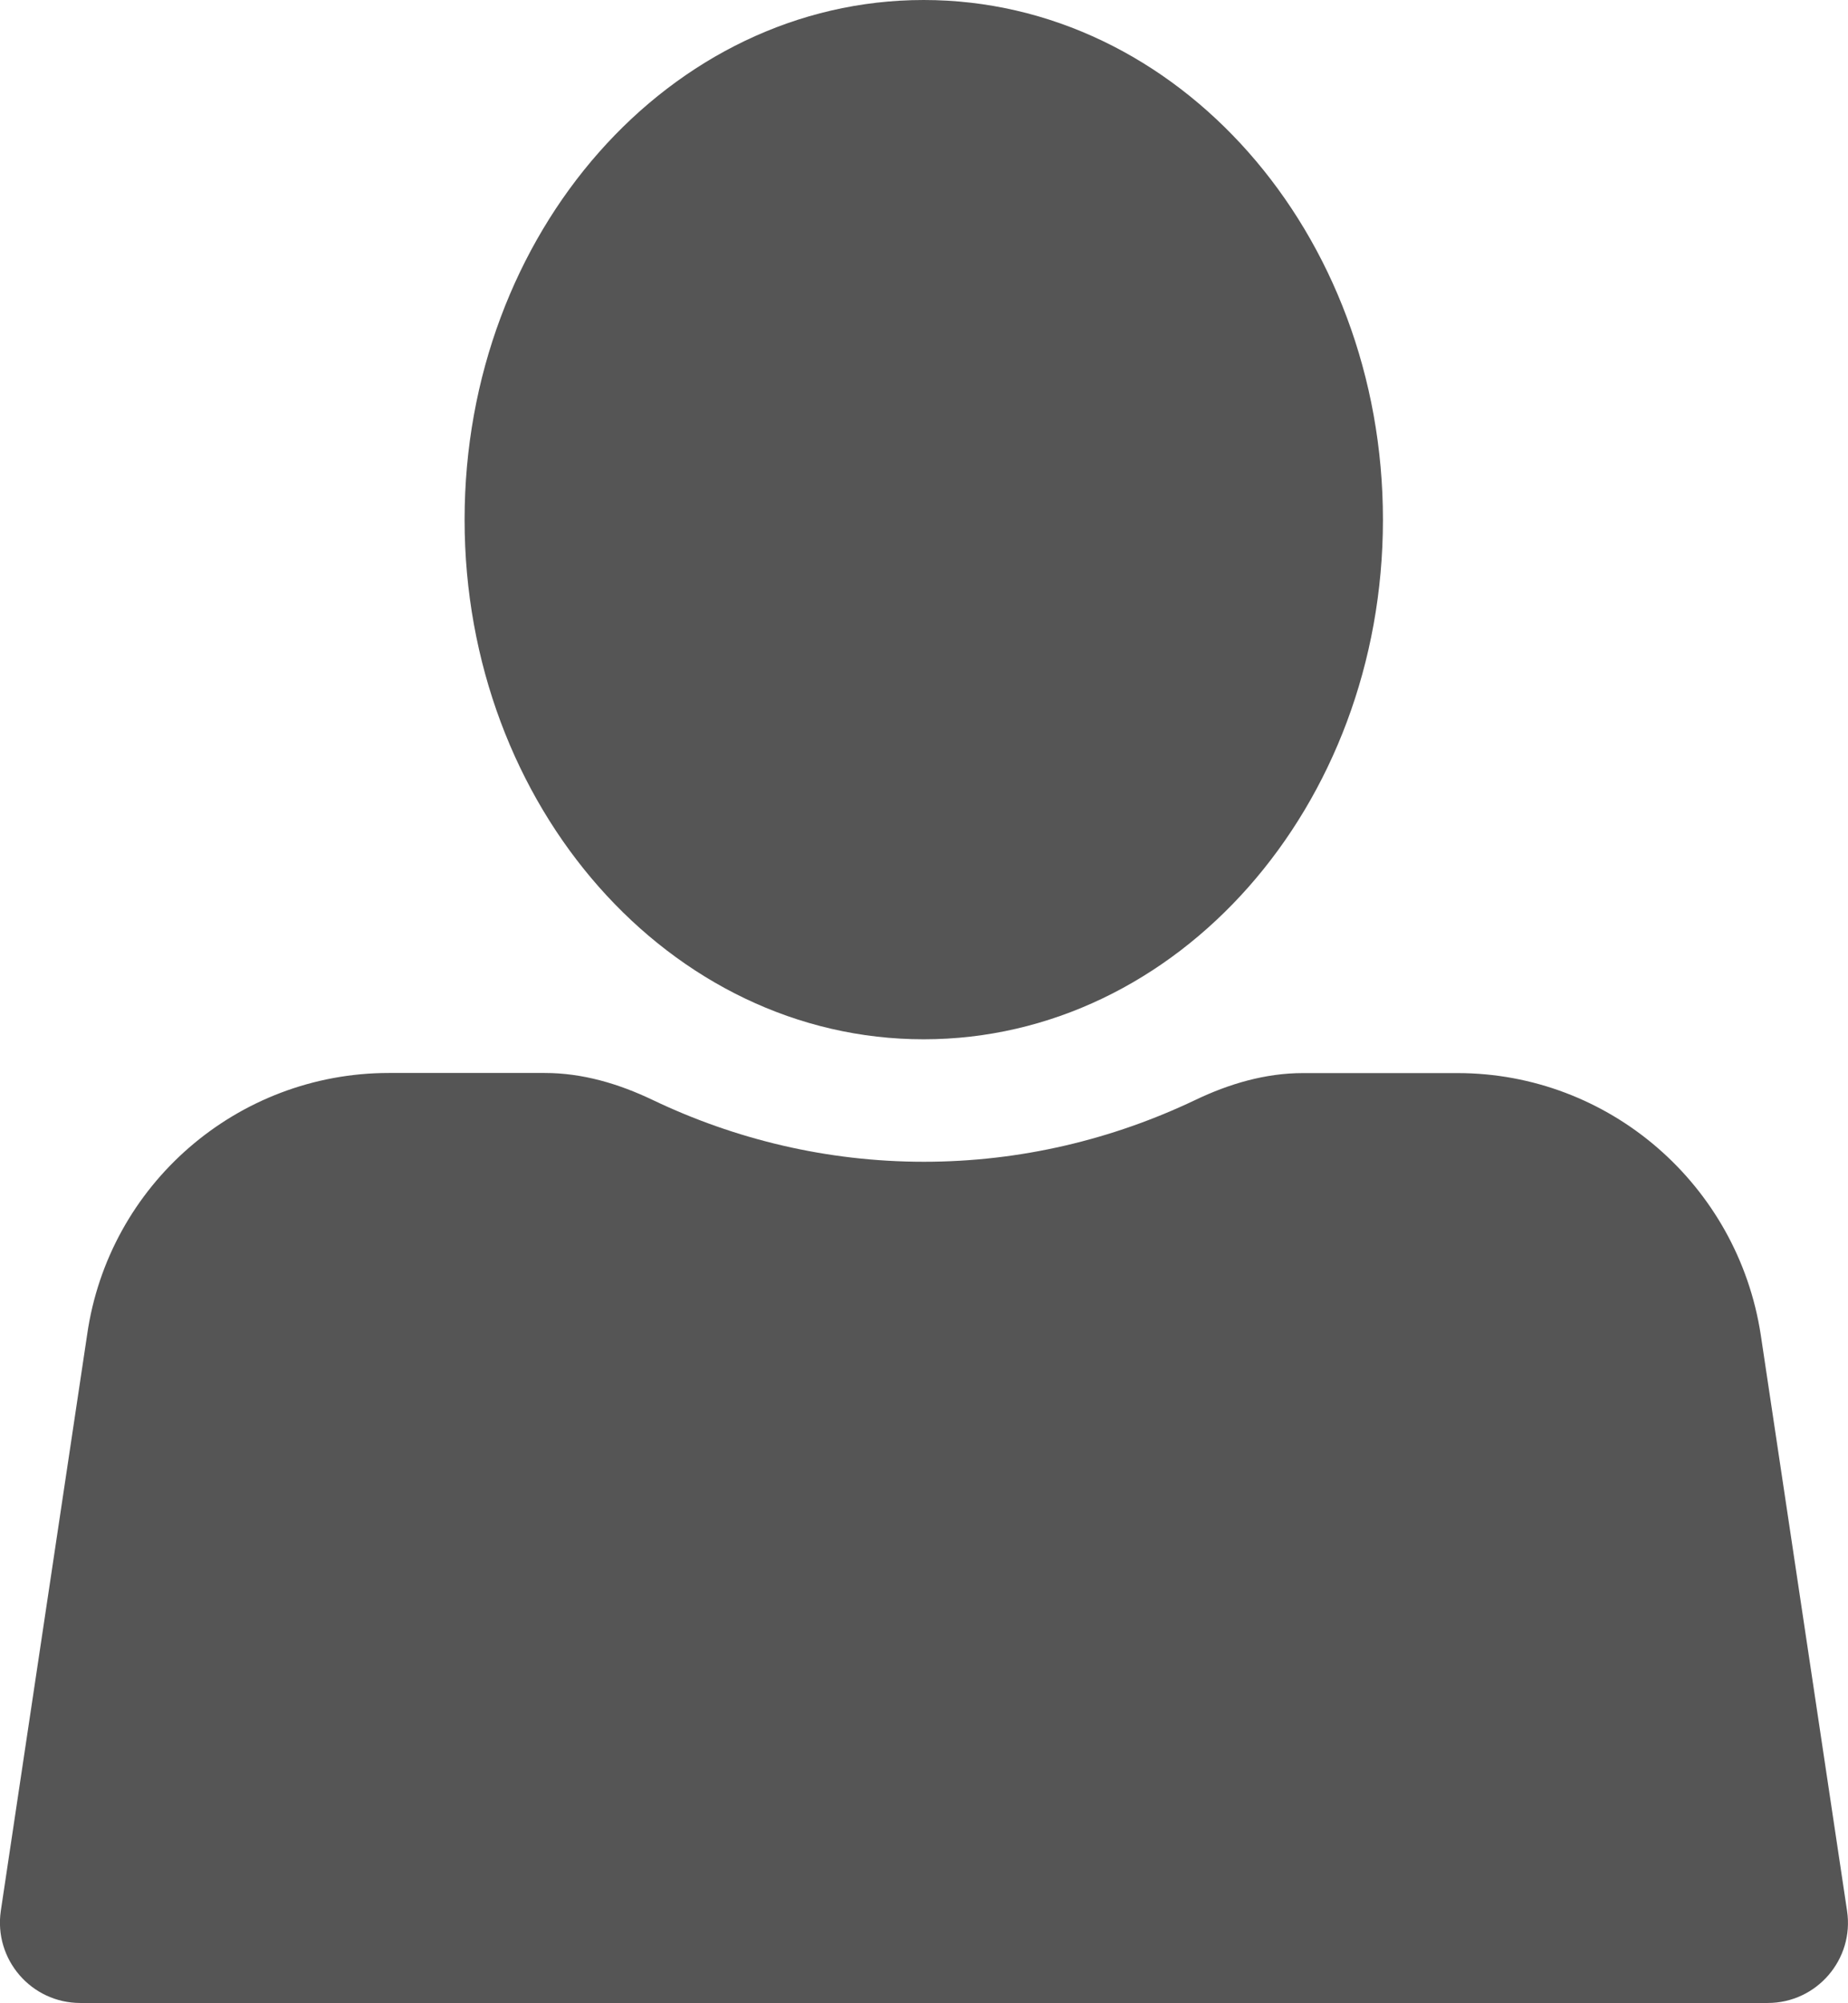 <?xml version="1.0" encoding="utf-8"?>
<!-- Generator: Adobe Illustrator 21.0.0, SVG Export Plug-In . SVG Version: 6.00 Build 0)  -->
<svg version="1.1" id="Layer_1" xmlns="http://www.w3.org/2000/svg" xmlns:xlink="http://www.w3.org/1999/xlink" x="0px" y="0px"
     viewBox="0 0 15.696 17.008" enable-background="new 0 0 15.696 17.008" xml:space="preserve">
<g>
	<path fill="#555555" d="M15.014,17.008H0.682c-0.417,0-0.736-0.371-0.675-0.783l0.733-4.891c0.182-1.276,1.276-2.223,2.563-2.223
		l1.324,0c0.32,0,0.627,0.091,0.916,0.229c0.699,0.334,1.481,0.525,2.304,0.525c0.823,0,1.605-0.191,2.304-0.524
		c0.288-0.138,0.596-0.229,0.916-0.229l1.312,0c1.288,0,2.381,0.948,2.576,2.223l0.733,4.891
		C15.75,16.637,15.431,17.008,15.014,17.008z"/>
	<path fill="#555555" d="M7.845,0C10,0,11.746,1.976,11.746,4.413c0,2.436-1.746,4.412-3.901,4.412
		c-2.154,0-3.899-1.976-3.899-4.412C3.946,1.976,5.691,0,7.845,0"/>
</g>
</svg>
